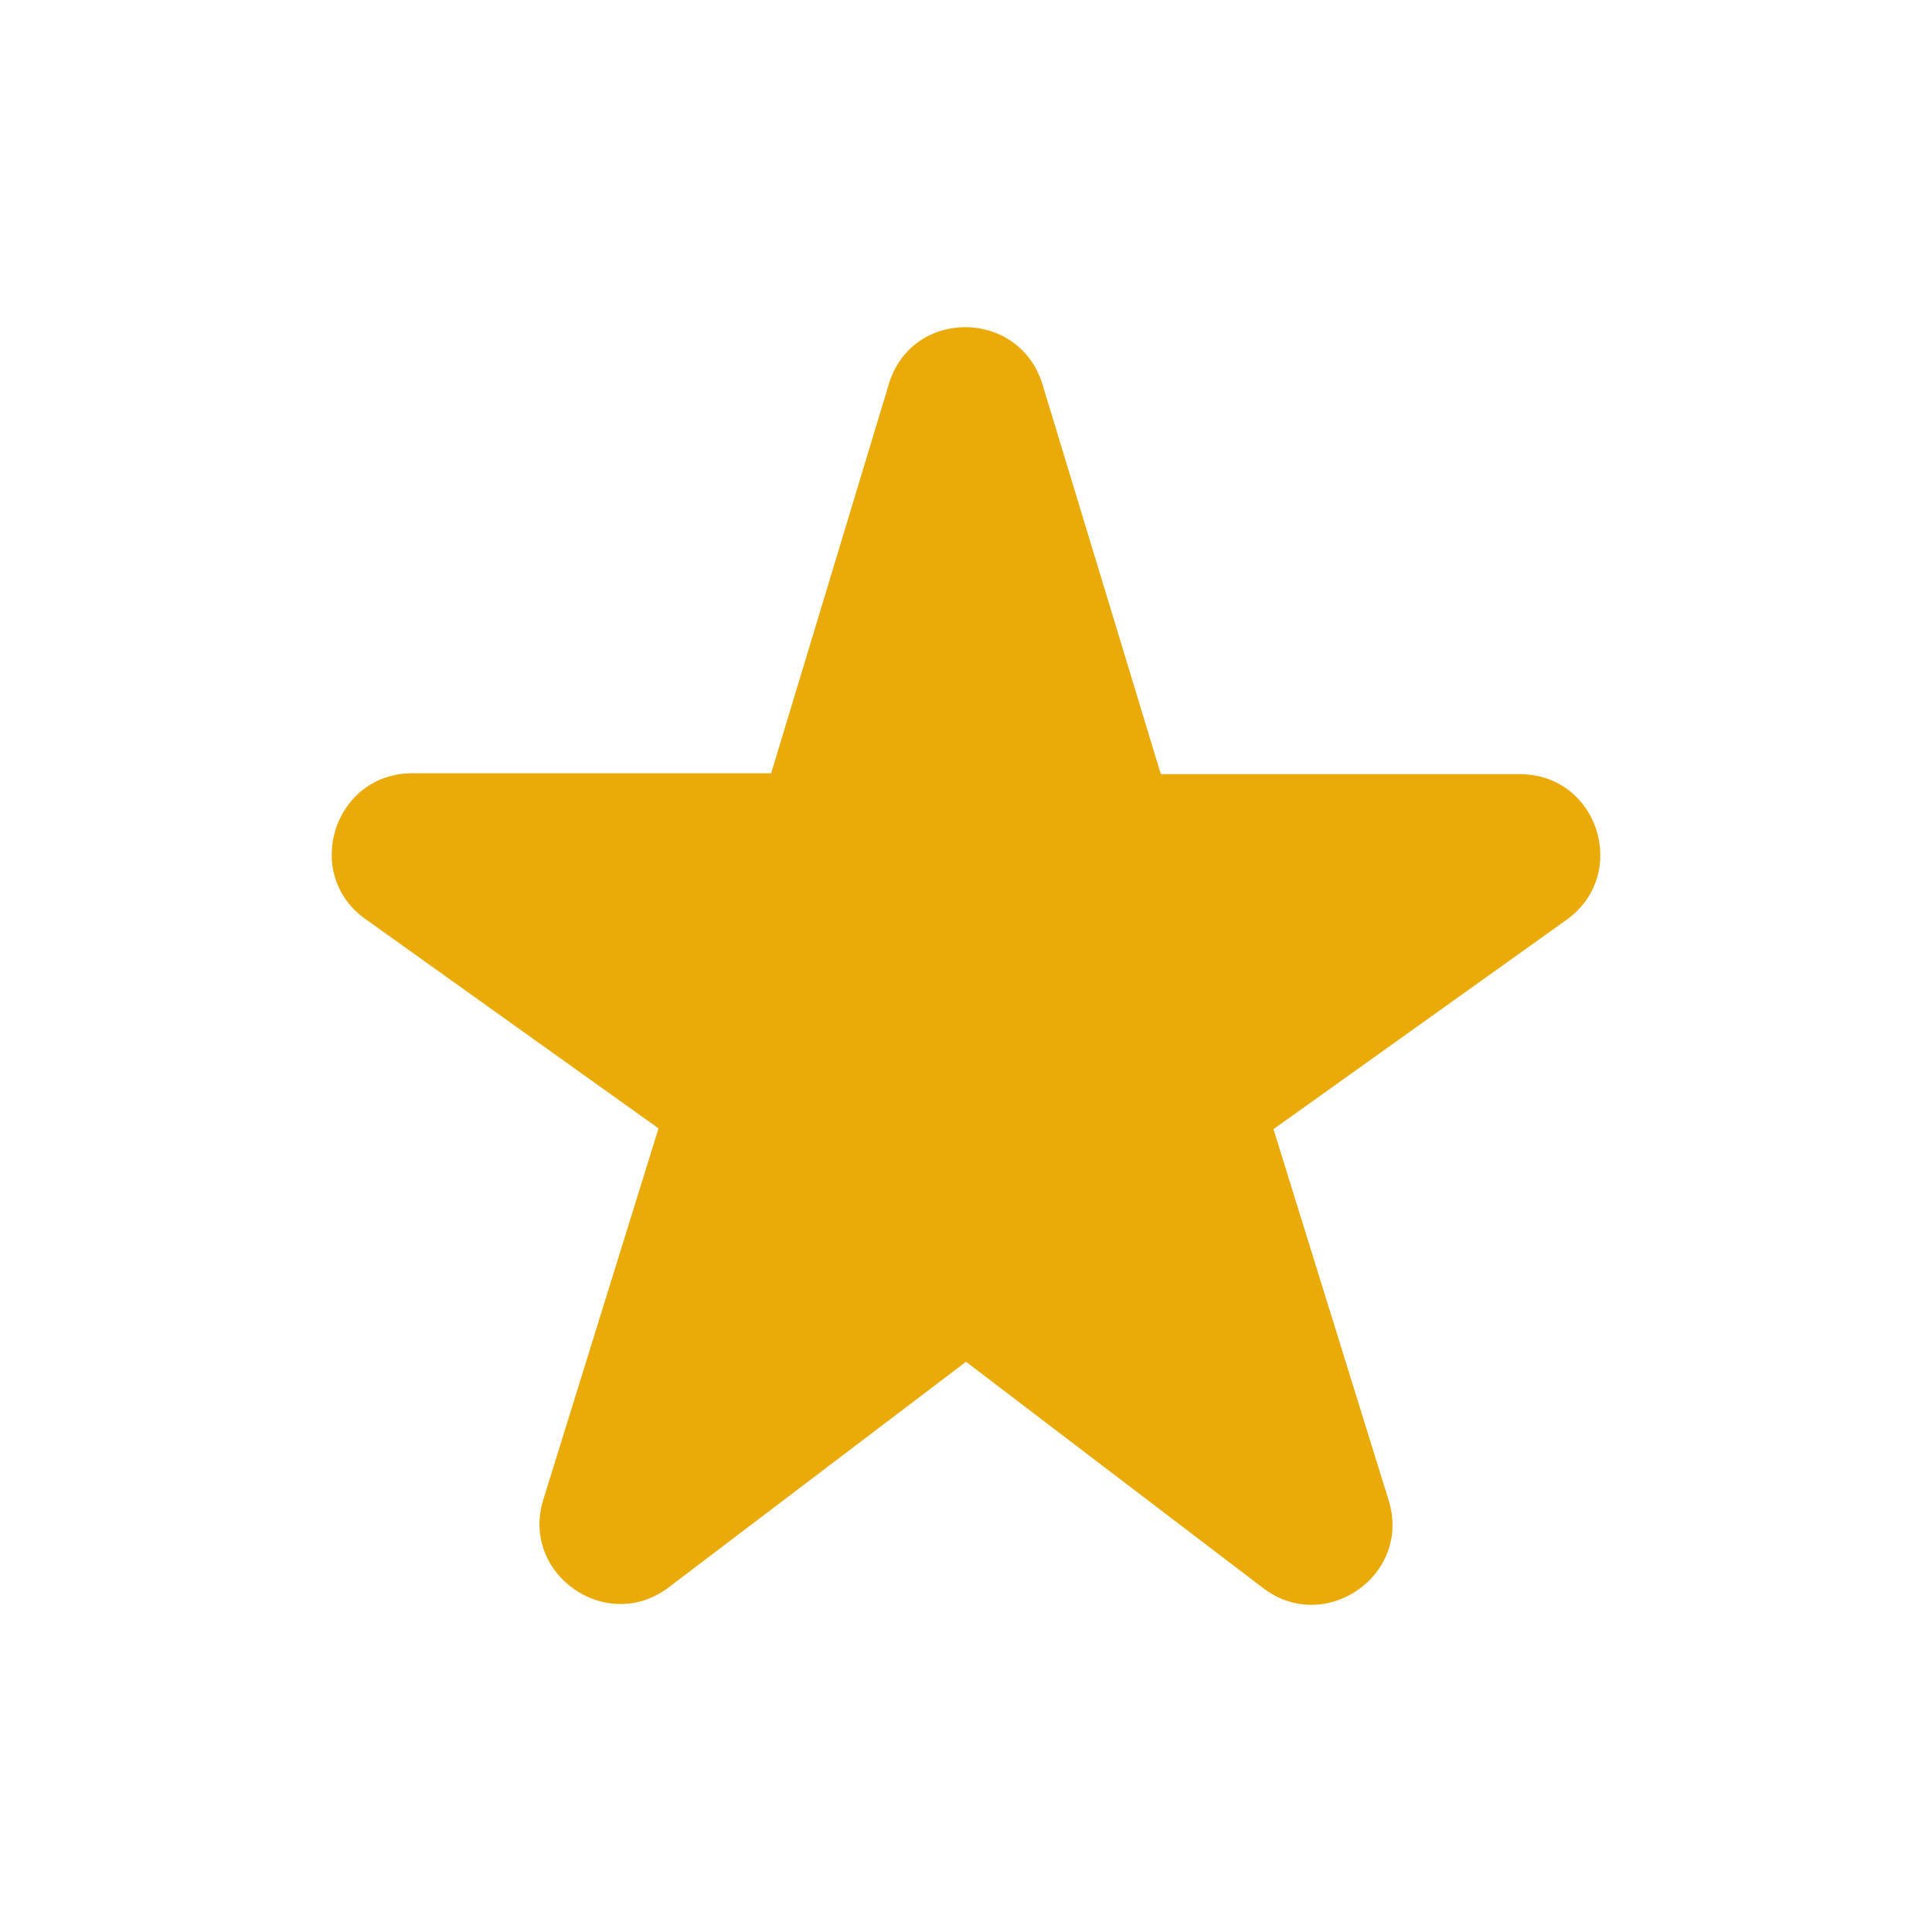 <svg width="20" height="20" viewBox="0 0 20 20" fill="none" xmlns="http://www.w3.org/2000/svg">
<path d="M7.983 8.005H4.267C3.458 8.005 3.125 9.047 3.783 9.514L6.817 11.681L5.625 15.522C5.383 16.297 6.283 16.922 6.925 16.43L10 14.097L13.075 16.439C13.717 16.93 14.617 16.305 14.375 15.53L13.183 11.689L16.217 9.522C16.875 9.047 16.542 8.014 15.733 8.014H12.017L10.792 3.98C10.55 3.189 9.433 3.189 9.2 3.98L7.983 8.005Z" fill="#EAAA08"/>
</svg>
